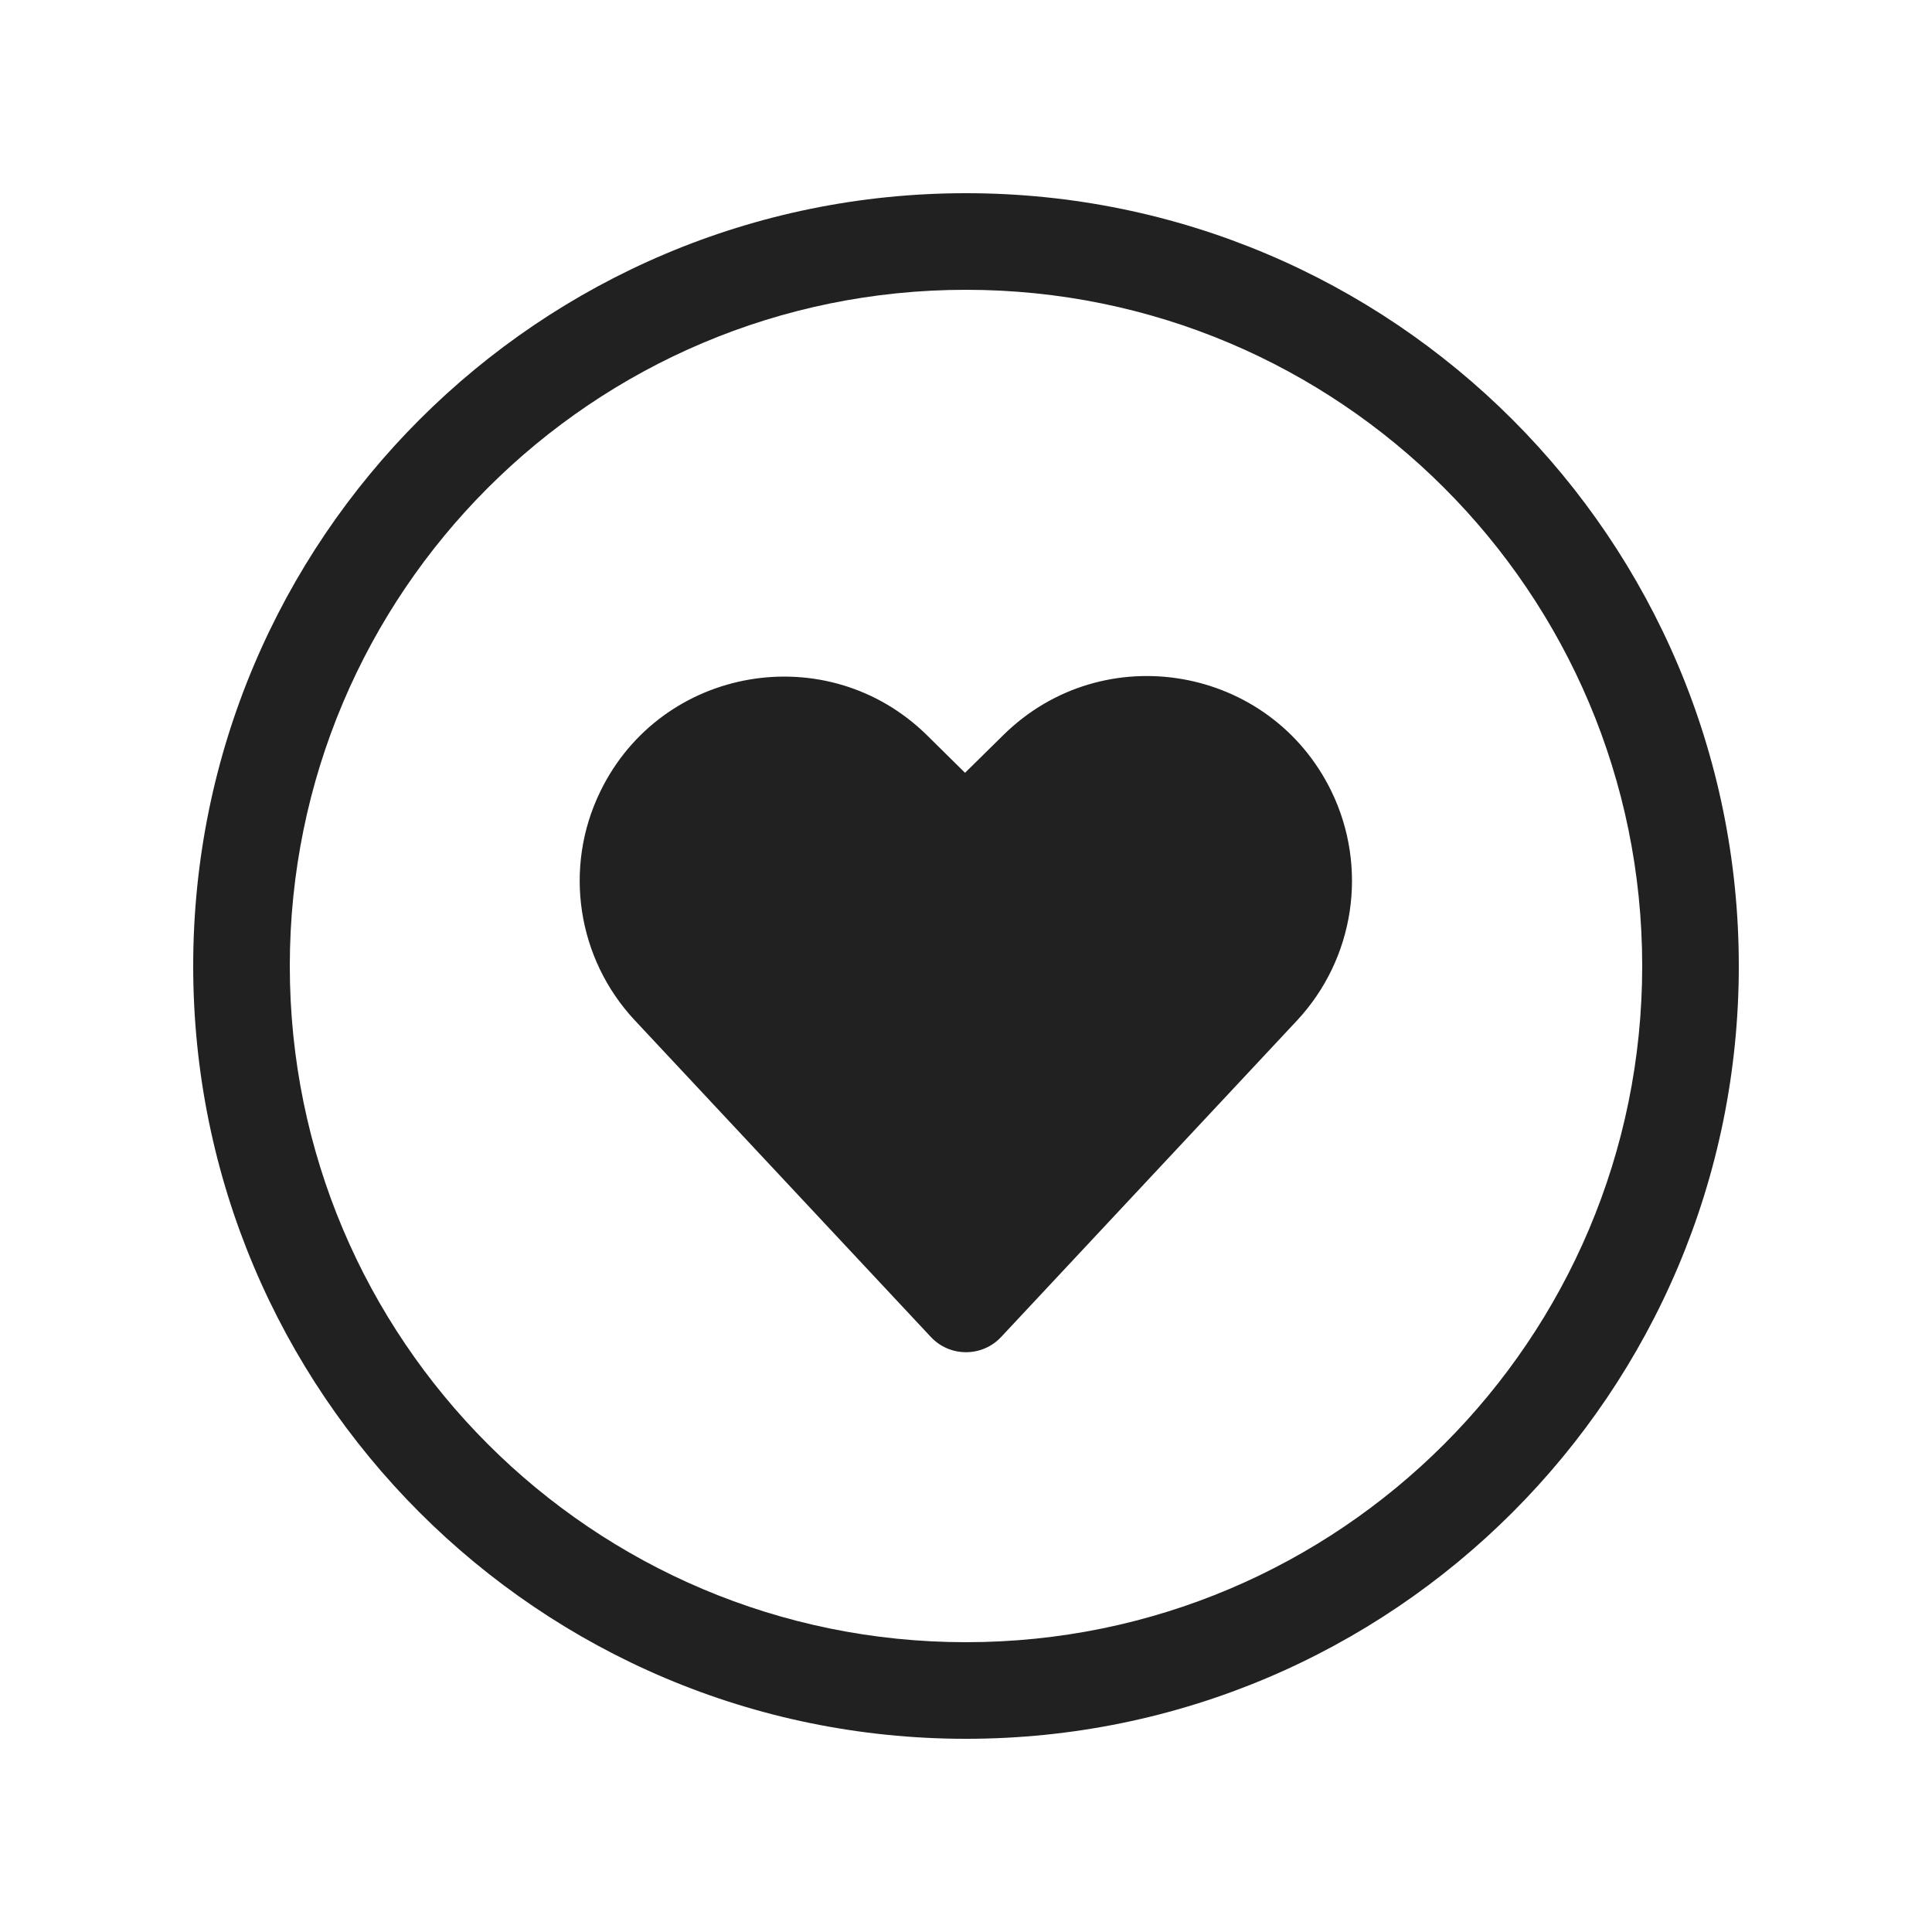 <?xml version="1.0" ?><svg fill="none" height="20" viewBox="0 0 20 20" width="20" xmlns="http://www.w3.org/2000/svg"><path d="M9.599 7.614L9.99 8L10.389 7.607C11.422 6.591 13.147 6.888 13.782 8.19C14.166 8.98 14.024 9.924 13.425 10.566L10.365 13.839C10.168 14.051 9.832 14.051 9.635 13.839L6.57 10.561C5.974 9.922 5.831 8.982 6.213 8.196C6.844 6.893 8.569 6.597 9.599 7.614ZM2 10C2 5.582 5.582 2 10 2C14.418 2 18 5.582 18 10C18 14.418 14.418 18 10 18C5.582 18 2 14.418 2 10ZM10 3C6.134 3 3 6.134 3 10C3 13.866 6.134 17 10 17C13.866 17 17 13.866 17 10C17 6.134 13.866 3 10 3Z" fill="#212121"/></svg>